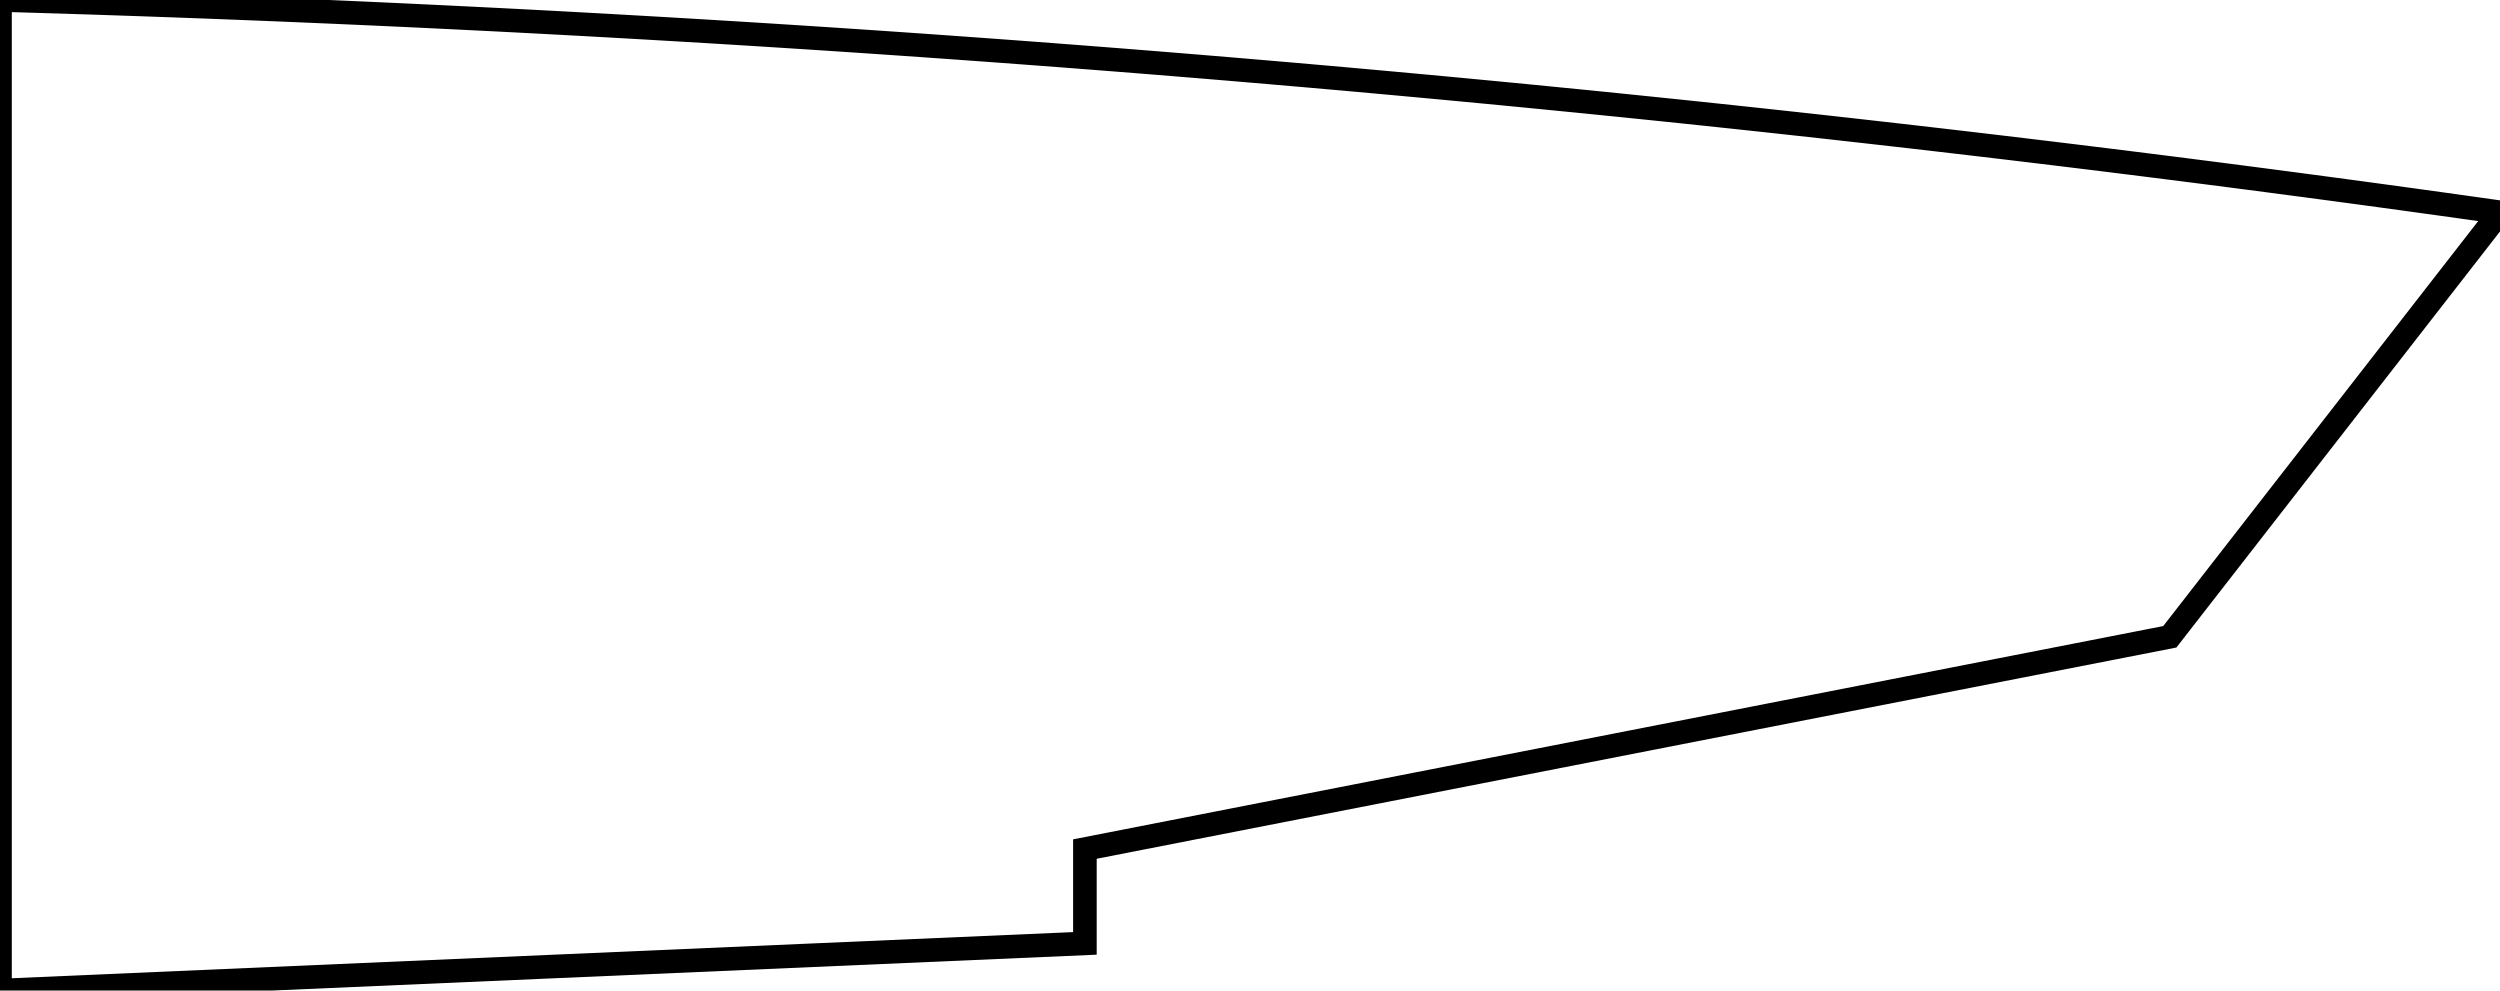 <?xml version="1.0"?>
<svg xmlns="http://www.w3.org/2000/svg" xmlns:lc="https://librecad.org" xmlns:xlink="http://www.w3.org/1999/xlink" width="106mm" height="42mm" viewBox="0 0 106 42">
    <g lc:layername="0" lc:is_locked="false" lc:is_construction="false" fill="none" stroke="black" stroke-width="1"/>
    <g lc:layername="pro_05" lc:is_locked="false" lc:is_construction="false" fill="none" stroke="black" stroke-width="1">
        <path d="M46,40 L46,36 L92,27 L106,9 A947.218,947.218 0 0,0 0,0 L0,42 L46,40 Z "/>
    </g>
</svg>
